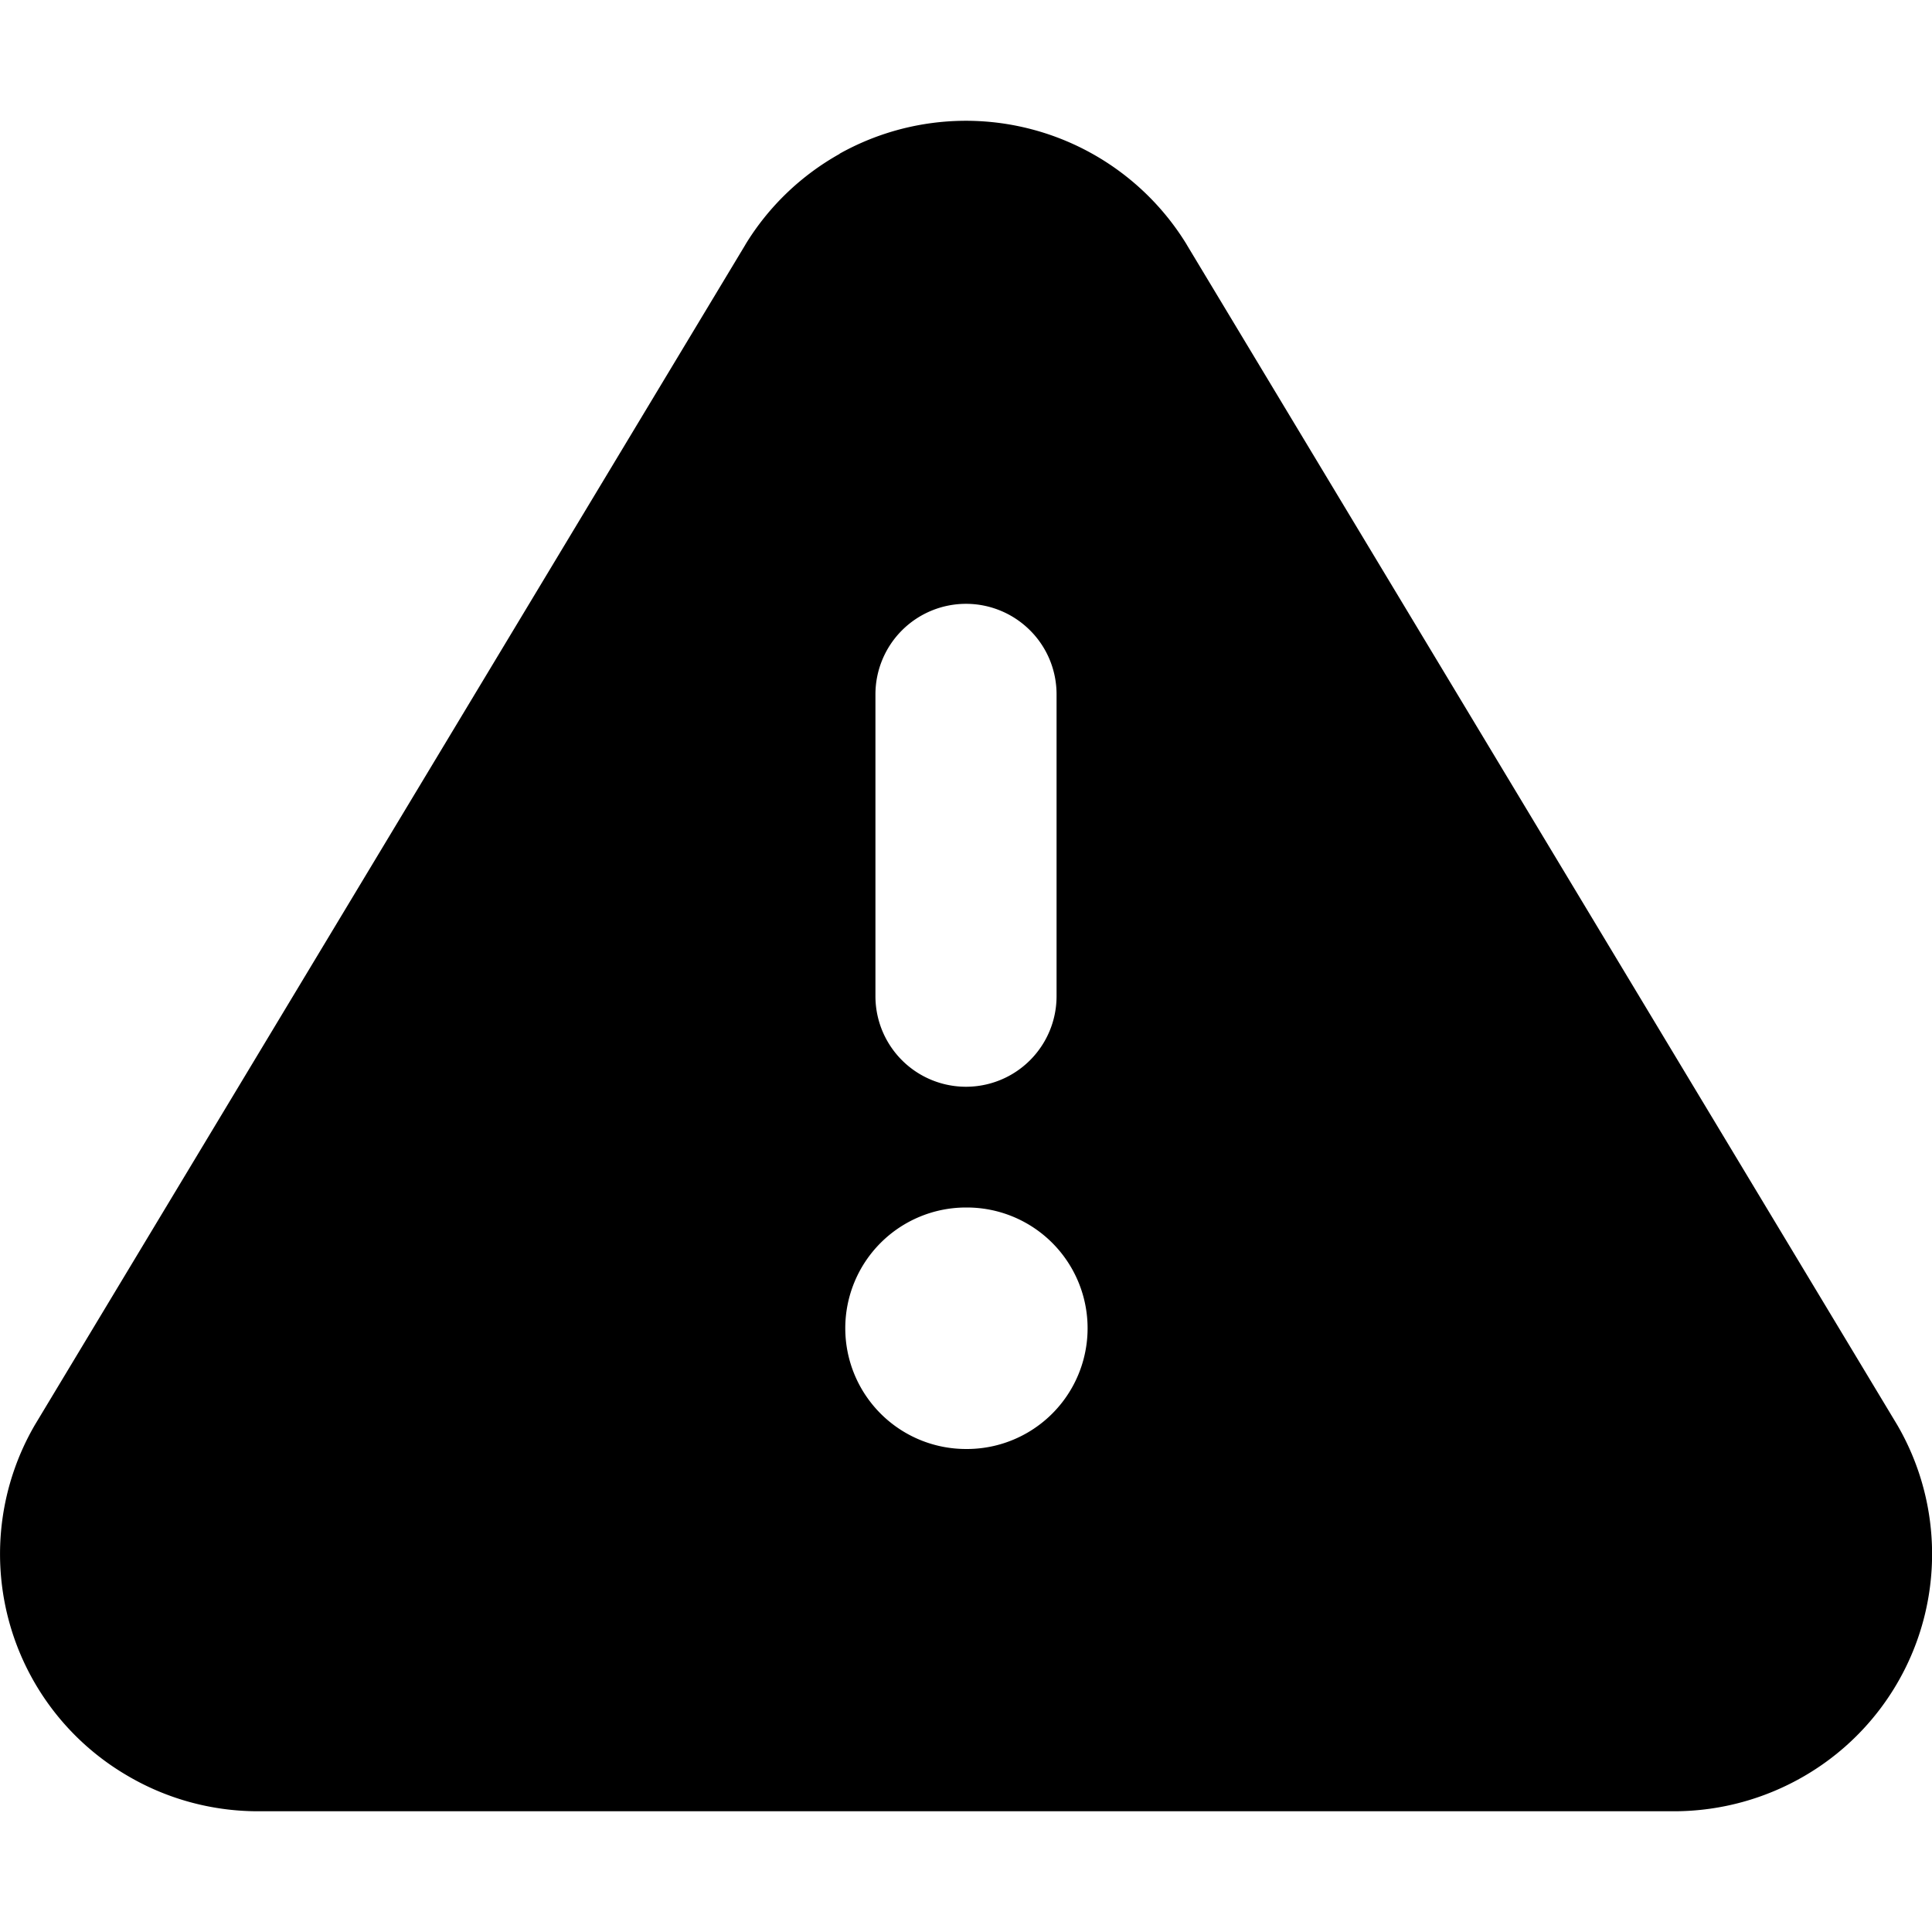 <svg xmlns="http://www.w3.org/2000/svg" width="16" height="16" fill="none">
  <path fill="currentColor" fill-rule="evenodd" d="M8.541 1.07a2.143 2.143 0 0 0-1.588.203l.001.001c-.32.179-.589.437-.78.75l-.002.004-5.878 9.764-.006.01a2.125 2.125 0 0 0 .768 2.904c.321.189.686.29 1.059.294h11.77a2.148 2.148 0 0 0 1.06-.293 2.126 2.126 0 0 0 .768-2.905L9.829 2.028l-.002-.004a2.143 2.143 0 0 0-1.286-.954Zm-1.248 9.223A1 1 0 0 0 8 12h.007a1 1 0 0 0 0-2H8a1 1 0 0 0-.707.293ZM8.53 5.22c.141.14.22.331.22.53v2.5a.75.75 0 0 1-1.5 0v-2.5a.75.75 0 0 1 1.28-.53Z"/>
</svg>
